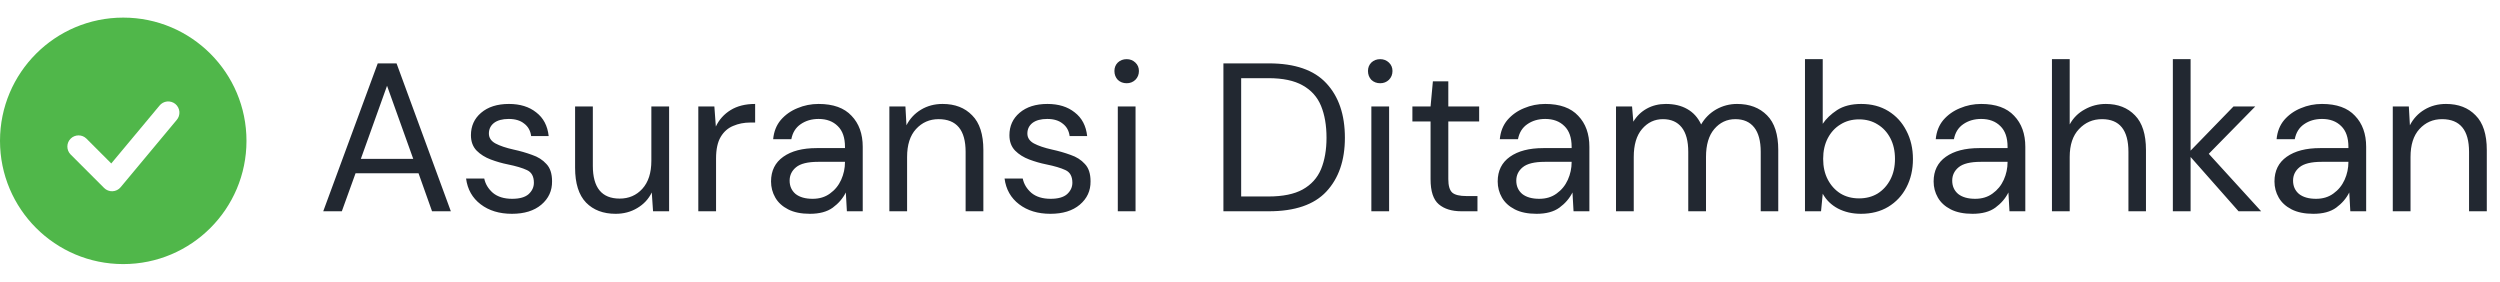 <svg width="142" height="16" viewBox="0 0 142 16" fill="none" xmlns="http://www.w3.org/2000/svg">
<path fill-rule="evenodd" clip-rule="evenodd" d="M7 1C3.134 1 0 4.134 0 8C0 11.866 3.134 15 7 15C10.866 15 14 11.866 14 8C14 4.134 10.866 1 7 1ZM10.034 6.816C10.09 6.753 10.133 6.678 10.159 6.598C10.186 6.517 10.196 6.432 10.19 6.347C10.183 6.263 10.159 6.18 10.12 6.105C10.082 6.03 10.028 5.963 9.963 5.908C9.897 5.854 9.822 5.813 9.741 5.789C9.66 5.764 9.574 5.756 9.49 5.764C9.406 5.773 9.324 5.799 9.249 5.839C9.175 5.88 9.109 5.935 9.057 6.002L6.32 9.285L4.904 7.868C4.784 7.752 4.624 7.688 4.457 7.69C4.29 7.691 4.13 7.758 4.012 7.876C3.894 7.994 3.827 8.154 3.826 8.32C3.825 8.487 3.889 8.648 4.005 8.768L5.914 10.677C5.976 10.74 6.051 10.788 6.134 10.82C6.216 10.852 6.304 10.867 6.392 10.863C6.481 10.859 6.567 10.836 6.646 10.797C6.726 10.758 6.796 10.702 6.852 10.634L10.034 6.816Z" fill="#50B74A"/>
<path d="M18.36 12L21.456 3.6H22.524L25.608 12H24.54L23.772 9.84H20.196L19.416 12H18.36ZM20.496 9.024H23.472L21.984 4.872L20.496 9.024ZM29.077 12.144C28.365 12.144 27.773 11.964 27.301 11.604C26.829 11.244 26.553 10.756 26.473 10.14H27.505C27.569 10.452 27.733 10.724 27.997 10.956C28.269 11.18 28.633 11.292 29.089 11.292C29.513 11.292 29.825 11.204 30.025 11.028C30.225 10.844 30.325 10.628 30.325 10.38C30.325 10.02 30.193 9.78 29.929 9.66C29.673 9.54 29.309 9.432 28.837 9.336C28.517 9.272 28.197 9.18 27.877 9.06C27.557 8.94 27.289 8.772 27.073 8.556C26.857 8.332 26.749 8.04 26.749 7.68C26.749 7.16 26.941 6.736 27.325 6.408C27.717 6.072 28.245 5.904 28.909 5.904C29.541 5.904 30.057 6.064 30.457 6.384C30.865 6.696 31.101 7.144 31.165 7.728H30.169C30.129 7.424 29.997 7.188 29.773 7.02C29.557 6.844 29.265 6.756 28.897 6.756C28.537 6.756 28.257 6.832 28.057 6.984C27.865 7.136 27.769 7.336 27.769 7.584C27.769 7.824 27.893 8.012 28.141 8.148C28.397 8.284 28.741 8.4 29.173 8.496C29.541 8.576 29.889 8.676 30.217 8.796C30.553 8.908 30.825 9.08 31.033 9.312C31.249 9.536 31.357 9.864 31.357 10.296C31.365 10.832 31.161 11.276 30.745 11.628C30.337 11.972 29.781 12.144 29.077 12.144ZM34.969 12.144C34.265 12.144 33.705 11.932 33.289 11.508C32.873 11.076 32.665 10.416 32.665 9.528V6.048H33.673V9.42C33.673 10.66 34.181 11.28 35.197 11.28C35.717 11.28 36.145 11.096 36.481 10.728C36.825 10.352 36.997 9.82 36.997 9.132V6.048H38.005V12H37.093L37.021 10.932C36.837 11.308 36.561 11.604 36.193 11.82C35.833 12.036 35.425 12.144 34.969 12.144ZM39.664 12V6.048H40.576L40.66 7.188C40.844 6.796 41.124 6.484 41.5 6.252C41.876 6.02 42.34 5.904 42.892 5.904V6.96H42.616C42.264 6.96 41.94 7.024 41.644 7.152C41.348 7.272 41.112 7.48 40.936 7.776C40.76 8.072 40.672 8.48 40.672 9V12H39.664ZM46.003 12.144C45.507 12.144 45.095 12.06 44.767 11.892C44.439 11.724 44.195 11.5 44.035 11.22C43.875 10.94 43.795 10.636 43.795 10.308C43.795 9.7 44.027 9.232 44.491 8.904C44.955 8.576 45.587 8.412 46.387 8.412H47.995V8.34C47.995 7.82 47.859 7.428 47.587 7.164C47.315 6.892 46.951 6.756 46.495 6.756C46.103 6.756 45.763 6.856 45.475 7.056C45.195 7.248 45.019 7.532 44.947 7.908H43.915C43.955 7.476 44.099 7.112 44.347 6.816C44.603 6.52 44.919 6.296 45.295 6.144C45.671 5.984 46.071 5.904 46.495 5.904C47.327 5.904 47.951 6.128 48.367 6.576C48.791 7.016 49.003 7.604 49.003 8.34V12H48.103L48.043 10.932C47.875 11.268 47.627 11.556 47.299 11.796C46.979 12.028 46.547 12.144 46.003 12.144ZM46.159 11.292C46.543 11.292 46.871 11.192 47.143 10.992C47.423 10.792 47.635 10.532 47.779 10.212C47.923 9.892 47.995 9.556 47.995 9.204V9.192H46.471C45.879 9.192 45.459 9.296 45.211 9.504C44.971 9.704 44.851 9.956 44.851 10.26C44.851 10.572 44.963 10.824 45.187 11.016C45.419 11.2 45.743 11.292 46.159 11.292ZM50.516 12V6.048H51.428L51.487 7.116C51.679 6.74 51.956 6.444 52.316 6.228C52.675 6.012 53.084 5.904 53.539 5.904C54.243 5.904 54.803 6.12 55.219 6.552C55.644 6.976 55.855 7.632 55.855 8.52V12H54.847V8.628C54.847 7.388 54.336 6.768 53.312 6.768C52.8 6.768 52.371 6.956 52.028 7.332C51.691 7.7 51.523 8.228 51.523 8.916V12H50.516ZM59.663 12.144C58.951 12.144 58.359 11.964 57.887 11.604C57.415 11.244 57.139 10.756 57.059 10.14H58.091C58.155 10.452 58.319 10.724 58.583 10.956C58.855 11.18 59.219 11.292 59.675 11.292C60.099 11.292 60.411 11.204 60.611 11.028C60.811 10.844 60.911 10.628 60.911 10.38C60.911 10.02 60.779 9.78 60.515 9.66C60.259 9.54 59.895 9.432 59.423 9.336C59.103 9.272 58.783 9.18 58.463 9.06C58.143 8.94 57.875 8.772 57.659 8.556C57.443 8.332 57.335 8.04 57.335 7.68C57.335 7.16 57.527 6.736 57.911 6.408C58.303 6.072 58.831 5.904 59.495 5.904C60.127 5.904 60.643 6.064 61.043 6.384C61.451 6.696 61.687 7.144 61.751 7.728H60.755C60.715 7.424 60.583 7.188 60.359 7.02C60.143 6.844 59.851 6.756 59.483 6.756C59.123 6.756 58.843 6.832 58.643 6.984C58.451 7.136 58.355 7.336 58.355 7.584C58.355 7.824 58.479 8.012 58.727 8.148C58.983 8.284 59.327 8.4 59.759 8.496C60.127 8.576 60.475 8.676 60.803 8.796C61.139 8.908 61.411 9.08 61.619 9.312C61.835 9.536 61.943 9.864 61.943 10.296C61.951 10.832 61.747 11.276 61.331 11.628C60.923 11.972 60.367 12.144 59.663 12.144ZM63.995 4.728C63.795 4.728 63.627 4.664 63.491 4.536C63.363 4.4 63.299 4.232 63.299 4.032C63.299 3.84 63.363 3.68 63.491 3.552C63.627 3.424 63.795 3.36 63.995 3.36C64.187 3.36 64.351 3.424 64.487 3.552C64.623 3.68 64.691 3.84 64.691 4.032C64.691 4.232 64.623 4.4 64.487 4.536C64.351 4.664 64.187 4.728 63.995 4.728ZM63.491 12V6.048H64.499V12H63.491ZM69.49 12V3.6H72.07C73.55 3.6 74.638 3.976 75.334 4.728C76.038 5.48 76.39 6.512 76.39 7.824C76.39 9.112 76.038 10.132 75.334 10.884C74.638 11.628 73.55 12 72.07 12H69.49ZM70.498 11.16H72.046C72.862 11.16 73.51 11.028 73.99 10.764C74.478 10.492 74.826 10.108 75.034 9.612C75.242 9.108 75.346 8.512 75.346 7.824C75.346 7.12 75.242 6.516 75.034 6.012C74.826 5.508 74.478 5.12 73.99 4.848C73.51 4.576 72.862 4.44 72.046 4.44H70.498V11.16ZM78.397 4.728C78.197 4.728 78.029 4.664 77.893 4.536C77.765 4.4 77.701 4.232 77.701 4.032C77.701 3.84 77.765 3.68 77.893 3.552C78.029 3.424 78.197 3.36 78.397 3.36C78.589 3.36 78.753 3.424 78.889 3.552C79.025 3.68 79.093 3.84 79.093 4.032C79.093 4.232 79.025 4.4 78.889 4.536C78.753 4.664 78.589 4.728 78.397 4.728ZM77.893 12V6.048H78.901V12H77.893ZM83.008 12C82.464 12 82.036 11.868 81.724 11.604C81.412 11.34 81.256 10.864 81.256 10.176V6.9H80.224V6.048H81.256L81.388 4.62H82.264V6.048H84.016V6.9H82.264V10.176C82.264 10.552 82.34 10.808 82.492 10.944C82.644 11.072 82.912 11.136 83.296 11.136H83.92V12H83.008ZM87.277 12.144C86.781 12.144 86.369 12.06 86.041 11.892C85.713 11.724 85.469 11.5 85.309 11.22C85.149 10.94 85.069 10.636 85.069 10.308C85.069 9.7 85.301 9.232 85.765 8.904C86.229 8.576 86.861 8.412 87.661 8.412H89.269V8.34C89.269 7.82 89.133 7.428 88.861 7.164C88.589 6.892 88.225 6.756 87.769 6.756C87.377 6.756 87.037 6.856 86.749 7.056C86.469 7.248 86.293 7.532 86.221 7.908H85.189C85.229 7.476 85.373 7.112 85.621 6.816C85.877 6.52 86.193 6.296 86.569 6.144C86.945 5.984 87.345 5.904 87.769 5.904C88.601 5.904 89.225 6.128 89.641 6.576C90.065 7.016 90.277 7.604 90.277 8.34V12H89.377L89.317 10.932C89.149 11.268 88.901 11.556 88.573 11.796C88.253 12.028 87.821 12.144 87.277 12.144ZM87.433 11.292C87.817 11.292 88.145 11.192 88.417 10.992C88.697 10.792 88.909 10.532 89.053 10.212C89.197 9.892 89.269 9.556 89.269 9.204V9.192H87.745C87.153 9.192 86.733 9.296 86.485 9.504C86.245 9.704 86.125 9.956 86.125 10.26C86.125 10.572 86.237 10.824 86.461 11.016C86.693 11.2 87.017 11.292 87.433 11.292ZM91.789 12V6.048H92.701L92.773 6.912C92.965 6.592 93.221 6.344 93.541 6.168C93.861 5.992 94.221 5.904 94.621 5.904C95.093 5.904 95.497 6 95.833 6.192C96.177 6.384 96.441 6.676 96.625 7.068C96.833 6.708 97.117 6.424 97.477 6.216C97.845 6.008 98.241 5.904 98.665 5.904C99.377 5.904 99.945 6.12 100.369 6.552C100.793 6.976 101.005 7.632 101.005 8.52V12H100.009V8.628C100.009 8.012 99.885 7.548 99.637 7.236C99.389 6.924 99.033 6.768 98.569 6.768C98.089 6.768 97.689 6.956 97.369 7.332C97.057 7.7 96.901 8.228 96.901 8.916V12H95.893V8.628C95.893 8.012 95.769 7.548 95.521 7.236C95.273 6.924 94.917 6.768 94.453 6.768C93.981 6.768 93.585 6.956 93.265 7.332C92.953 7.7 92.797 8.228 92.797 8.916V12H91.789ZM105.703 12.144C105.215 12.144 104.779 12.044 104.395 11.844C104.019 11.644 103.731 11.364 103.531 11.004L103.435 12H102.523V3.36H103.531V7.032C103.723 6.744 103.995 6.484 104.347 6.252C104.707 6.02 105.163 5.904 105.715 5.904C106.307 5.904 106.823 6.04 107.263 6.312C107.703 6.584 108.043 6.956 108.283 7.428C108.531 7.9 108.655 8.436 108.655 9.036C108.655 9.636 108.531 10.172 108.283 10.644C108.043 11.108 107.699 11.476 107.251 11.748C106.811 12.012 106.295 12.144 105.703 12.144ZM105.595 11.268C105.995 11.268 106.347 11.176 106.651 10.992C106.955 10.8 107.195 10.536 107.371 10.2C107.547 9.864 107.635 9.472 107.635 9.024C107.635 8.576 107.547 8.184 107.371 7.848C107.195 7.512 106.955 7.252 106.651 7.068C106.347 6.876 105.995 6.78 105.595 6.78C105.195 6.78 104.843 6.876 104.539 7.068C104.235 7.252 103.995 7.512 103.819 7.848C103.643 8.184 103.555 8.576 103.555 9.024C103.555 9.472 103.643 9.864 103.819 10.2C103.995 10.536 104.235 10.8 104.539 10.992C104.843 11.176 105.195 11.268 105.595 11.268ZM112.038 12.144C111.542 12.144 111.13 12.06 110.802 11.892C110.474 11.724 110.23 11.5 110.07 11.22C109.91 10.94 109.83 10.636 109.83 10.308C109.83 9.7 110.062 9.232 110.526 8.904C110.99 8.576 111.622 8.412 112.422 8.412H114.03V8.34C114.03 7.82 113.894 7.428 113.622 7.164C113.35 6.892 112.986 6.756 112.53 6.756C112.138 6.756 111.798 6.856 111.51 7.056C111.23 7.248 111.054 7.532 110.982 7.908H109.95C109.99 7.476 110.134 7.112 110.382 6.816C110.638 6.52 110.954 6.296 111.33 6.144C111.706 5.984 112.106 5.904 112.53 5.904C113.362 5.904 113.986 6.128 114.402 6.576C114.826 7.016 115.038 7.604 115.038 8.34V12H114.138L114.078 10.932C113.91 11.268 113.662 11.556 113.334 11.796C113.014 12.028 112.582 12.144 112.038 12.144ZM112.194 11.292C112.578 11.292 112.906 11.192 113.178 10.992C113.458 10.792 113.67 10.532 113.814 10.212C113.958 9.892 114.03 9.556 114.03 9.204V9.192H112.506C111.914 9.192 111.494 9.296 111.246 9.504C111.006 9.704 110.886 9.956 110.886 10.26C110.886 10.572 110.998 10.824 111.222 11.016C111.454 11.2 111.778 11.292 112.194 11.292ZM116.551 12V3.36H117.559V7.068C117.759 6.7 118.043 6.416 118.411 6.216C118.779 6.008 119.179 5.904 119.611 5.904C120.299 5.904 120.851 6.12 121.267 6.552C121.683 6.976 121.891 7.632 121.891 8.52V12H120.895V8.628C120.895 7.388 120.395 6.768 119.395 6.768C118.875 6.768 118.439 6.956 118.087 7.332C117.735 7.7 117.559 8.228 117.559 8.916V12H116.551ZM123.418 12V3.36H124.426V8.556L126.862 6.048H128.098L125.458 8.736L128.434 12H127.15L124.426 8.916V12H123.418ZM131.398 12.144C130.902 12.144 130.49 12.06 130.162 11.892C129.834 11.724 129.59 11.5 129.43 11.22C129.27 10.94 129.19 10.636 129.19 10.308C129.19 9.7 129.422 9.232 129.886 8.904C130.35 8.576 130.982 8.412 131.782 8.412H133.39V8.34C133.39 7.82 133.254 7.428 132.982 7.164C132.71 6.892 132.346 6.756 131.89 6.756C131.498 6.756 131.158 6.856 130.87 7.056C130.59 7.248 130.414 7.532 130.342 7.908H129.31C129.35 7.476 129.494 7.112 129.742 6.816C129.998 6.52 130.314 6.296 130.69 6.144C131.066 5.984 131.466 5.904 131.89 5.904C132.722 5.904 133.346 6.128 133.762 6.576C134.186 7.016 134.398 7.604 134.398 8.34V12H133.498L133.438 10.932C133.27 11.268 133.022 11.556 132.694 11.796C132.374 12.028 131.942 12.144 131.398 12.144ZM131.554 11.292C131.938 11.292 132.266 11.192 132.538 10.992C132.818 10.792 133.03 10.532 133.174 10.212C133.318 9.892 133.39 9.556 133.39 9.204V9.192H131.866C131.274 9.192 130.854 9.296 130.606 9.504C130.366 9.704 130.246 9.956 130.246 10.26C130.246 10.572 130.358 10.824 130.582 11.016C130.814 11.2 131.138 11.292 131.554 11.292ZM135.91 12V6.048H136.822L136.882 7.116C137.074 6.74 137.35 6.444 137.71 6.228C138.07 6.012 138.478 5.904 138.934 5.904C139.638 5.904 140.198 6.12 140.614 6.552C141.038 6.976 141.25 7.632 141.25 8.52V12H140.242V8.628C140.242 7.388 139.73 6.768 138.706 6.768C138.194 6.768 137.766 6.956 137.422 7.332C137.086 7.7 136.918 8.228 136.918 8.916V12H135.91Z" fill="#222831"/>
</svg>
